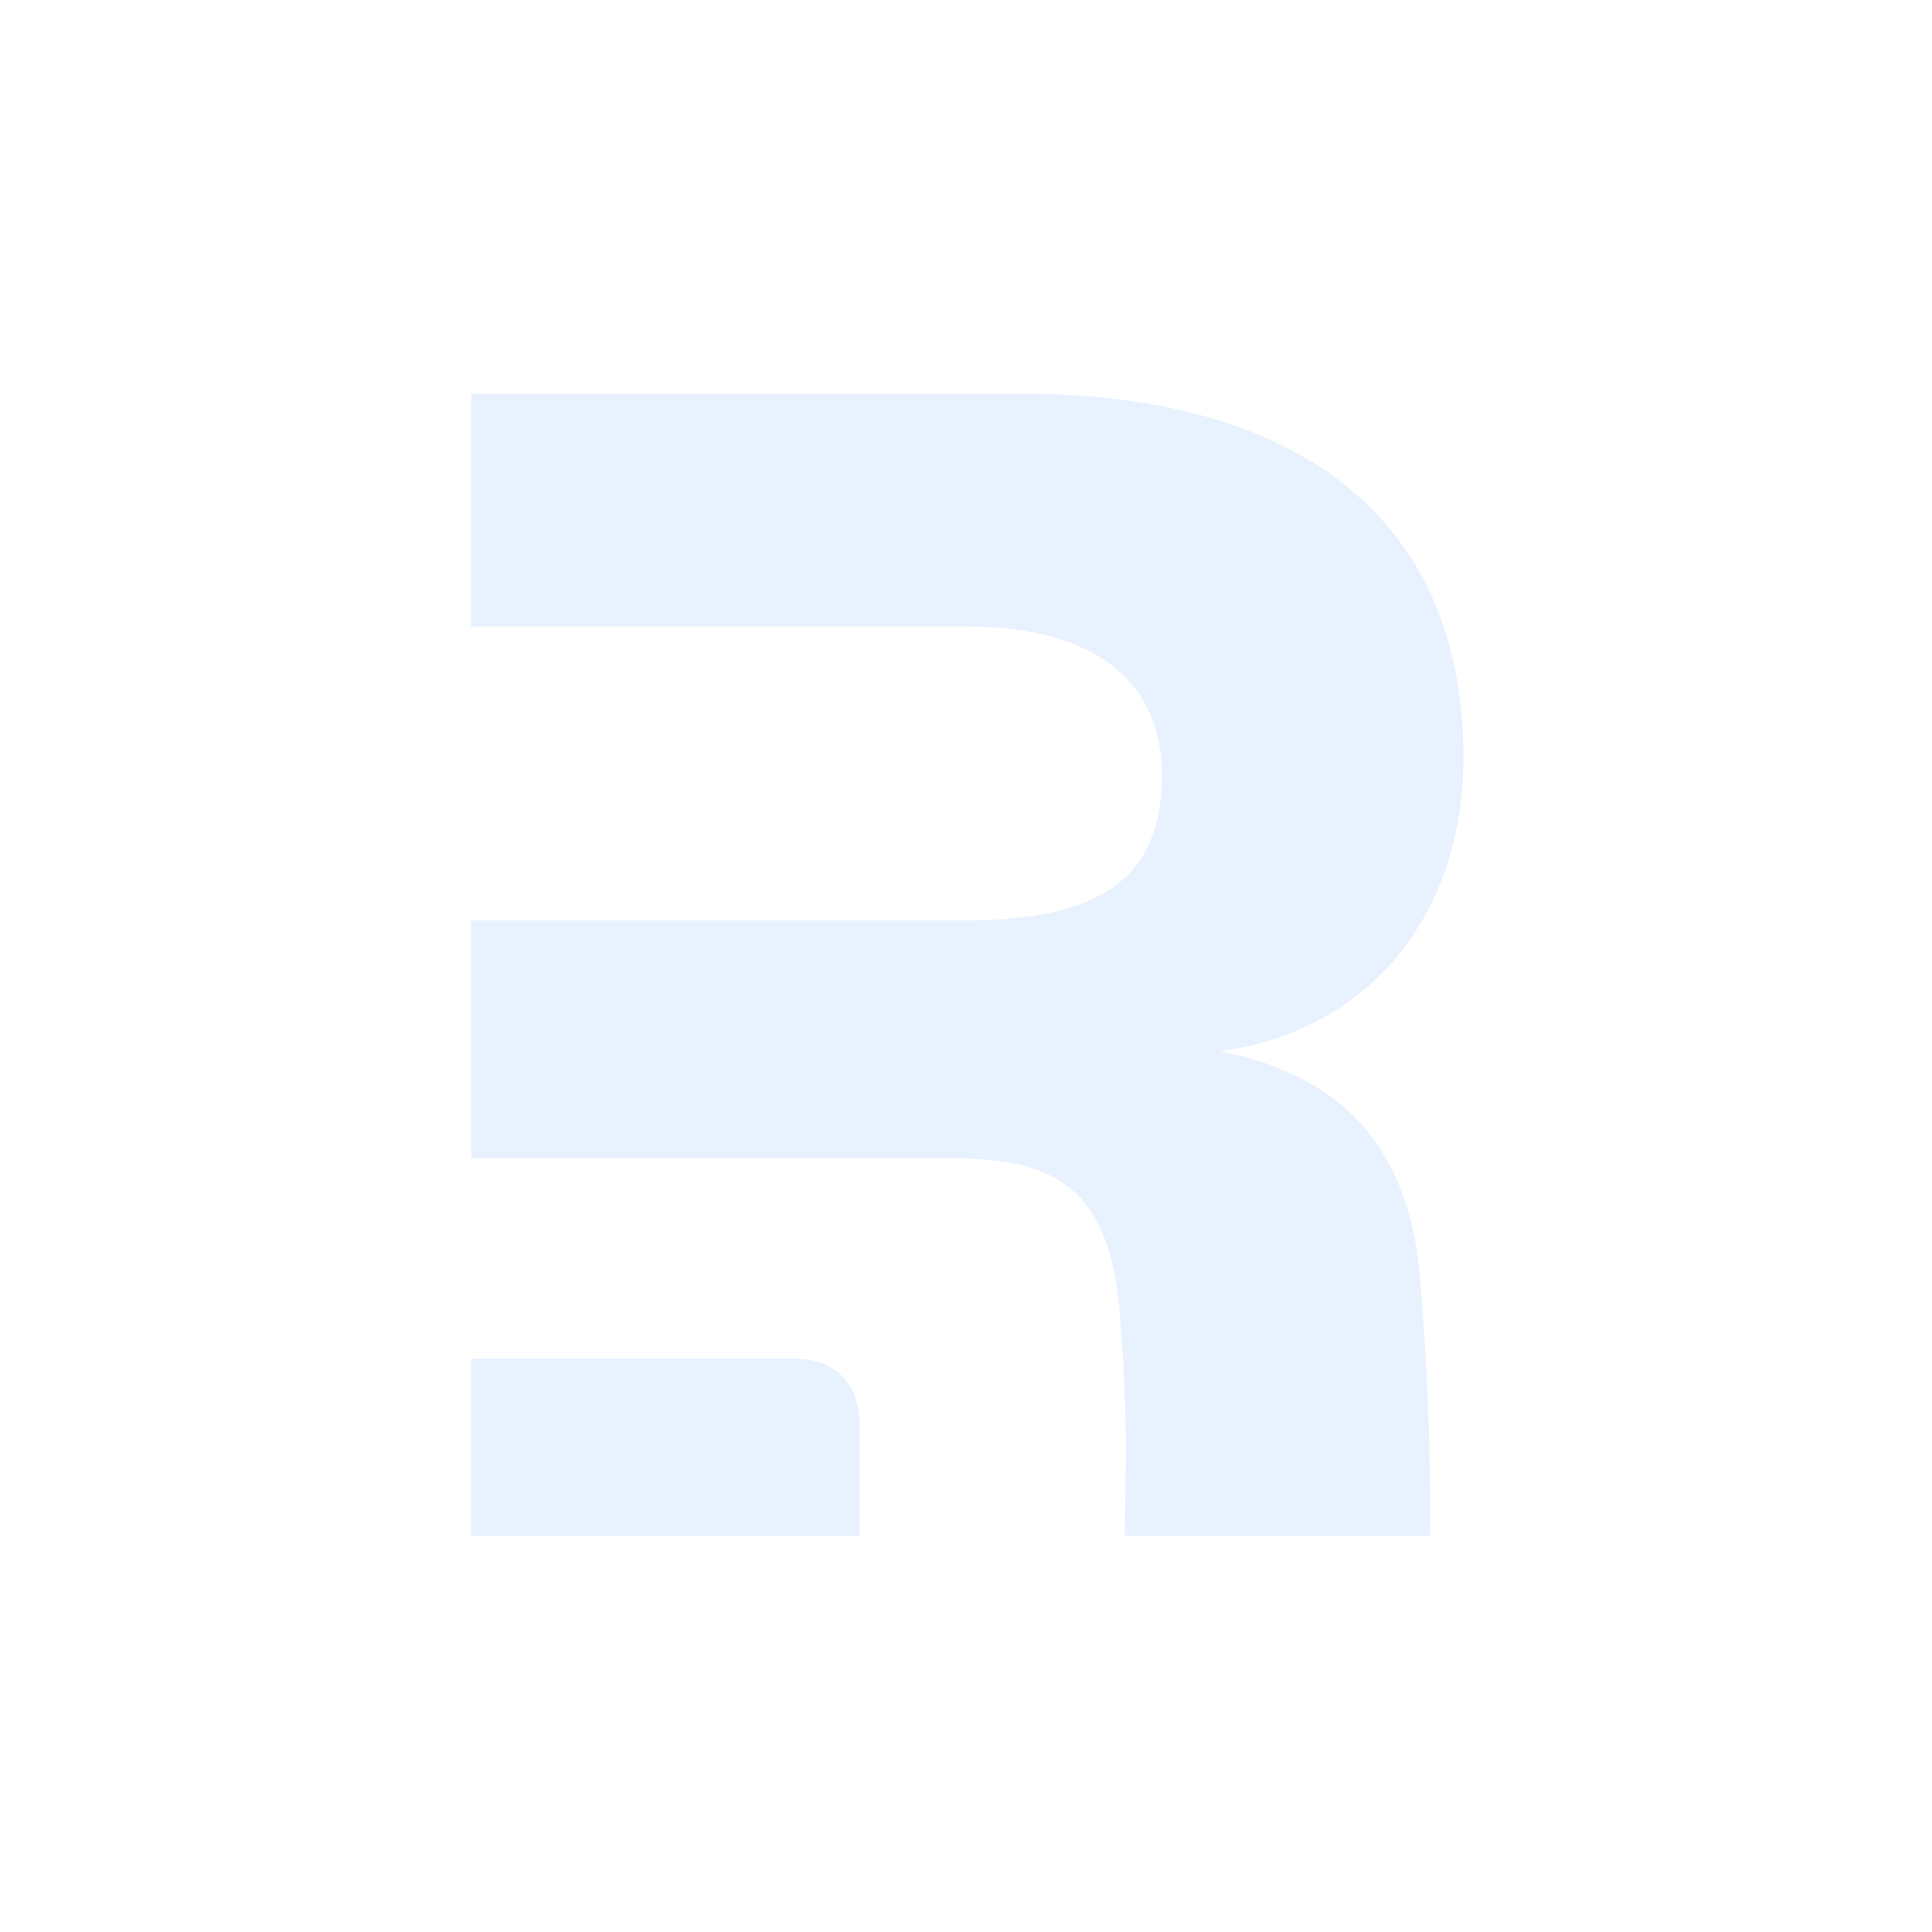 <?xml version="1.0" encoding="UTF-8" standalone="no"?>
<svg
   width="800"
   height="800"
   viewBox="0 0 800 800"
   fill="none"
   version="1.1"
   id="svg6"
   sodipodi:docname="remix.svg"
   inkscape:version="1.3 (0e150ed6c4, 2023-07-21)"
   xmlns:inkscape="http://www.inkscape.org/namespaces/inkscape"
   xmlns:sodipodi="http://sodipodi.sourceforge.net/DTD/sodipodi-0.dtd"
   xmlns="http://www.w3.org/2000/svg"
   xmlns:svg="http://www.w3.org/2000/svg">
  <sodipodi:namedview
     id="namedview6"
     pagecolor="#ffffff"
     bordercolor="#666666"
     borderopacity="1.0"
     inkscape:showpageshadow="2"
     inkscape:pageopacity="0.0"
     inkscape:pagecheckerboard="0"
     inkscape:deskcolor="#d1d1d1"
     inkscape:zoom="0.486875"
     inkscape:cx="302.9525"
     inkscape:cy="434.40308"
     inkscape:window-width="1920"
     inkscape:window-height="1017"
     inkscape:window-x="1912"
     inkscape:window-y="-8"
     inkscape:window-maximized="1"
     inkscape:current-layer="svg6" />
  <g
     filter="url(#filter0_dd_126_53)"
     id="g2">
    <path
       fill-rule="evenodd"
       clip-rule="evenodd"
       d="M587.947 527.768C592.201 582.418 592.201 608.036 592.201 636H465.756C465.756 629.909 465.865 624.337 465.975 618.687C466.317 601.123 466.674 582.807 463.828 545.819C460.067 491.667 436.748 479.634 393.871 479.634H355.883H195V381.109H399.889C454.049 381.109 481.13 364.633 481.13 321.011C481.13 282.654 454.049 259.41 399.889 259.41H195V163H422.456C545.069 163 606 220.912 606 313.42C606 382.613 563.123 427.739 505.201 435.26C554.096 445.037 582.681 472.865 587.947 527.768Z"
       fill="#E8F2FF"
       id="path1" />
    <path
       d="M195 636V562.553H328.697C351.029 562.553 355.878 579.116 355.878 588.994V636H195Z"
       fill="#E8F2FF"
       id="path2" />
  </g>
  <defs
     id="defs6">
    <filter
       id="filter0_dd_126_53"
       x="131"
       y="99"
       width="539"
       height="601"
       filterUnits="userSpaceOnUse"
       color-interpolation-filters="sRGB">
      <feFlood
         flood-opacity="0"
         result="BackgroundImageFix"
         id="feFlood2" />
      <feColorMatrix
         in="SourceAlpha"
         type="matrix"
         values="0 0 0 0 0 0 0 0 0 0 0 0 0 0 0 0 0 0 127 0"
         result="hardAlpha"
         id="feColorMatrix2" />
      <feOffset
         id="feOffset2" />
      <feGaussianBlur
         stdDeviation="28"
         id="feGaussianBlur2" />
      <feComposite
         in2="hardAlpha"
         operator="out"
         id="feComposite2" />
      <feColorMatrix
         type="matrix"
         values="0 0 0 0 0.224 0 0 0 0 0.573 0 0 0 0 1 0 0 0 1 0"
         id="feColorMatrix3" />
      <feBlend
         mode="normal"
         in2="BackgroundImageFix"
         result="effect1_dropShadow_126_53"
         id="feBlend3" />
      <feColorMatrix
         in="SourceAlpha"
         type="matrix"
         values="0 0 0 0 0 0 0 0 0 0 0 0 0 0 0 0 0 0 127 0"
         result="hardAlpha"
         id="feColorMatrix4" />
      <feOffset
         id="feOffset4" />
      <feGaussianBlur
         stdDeviation="32"
         id="feGaussianBlur4" />
      <feComposite
         in2="hardAlpha"
         operator="out"
         id="feComposite4" />
      <feColorMatrix
         type="matrix"
         values="0 0 0 0 0.224 0 0 0 0 0.573 0 0 0 0 1 0 0 0 0.9 0"
         id="feColorMatrix5" />
      <feBlend
         mode="normal"
         in2="effect1_dropShadow_126_53"
         result="effect2_dropShadow_126_53"
         id="feBlend5" />
      <feBlend
         mode="normal"
         in="SourceGraphic"
         in2="effect2_dropShadow_126_53"
         result="shape"
         id="feBlend6" />
    </filter>
  </defs>
</svg>
